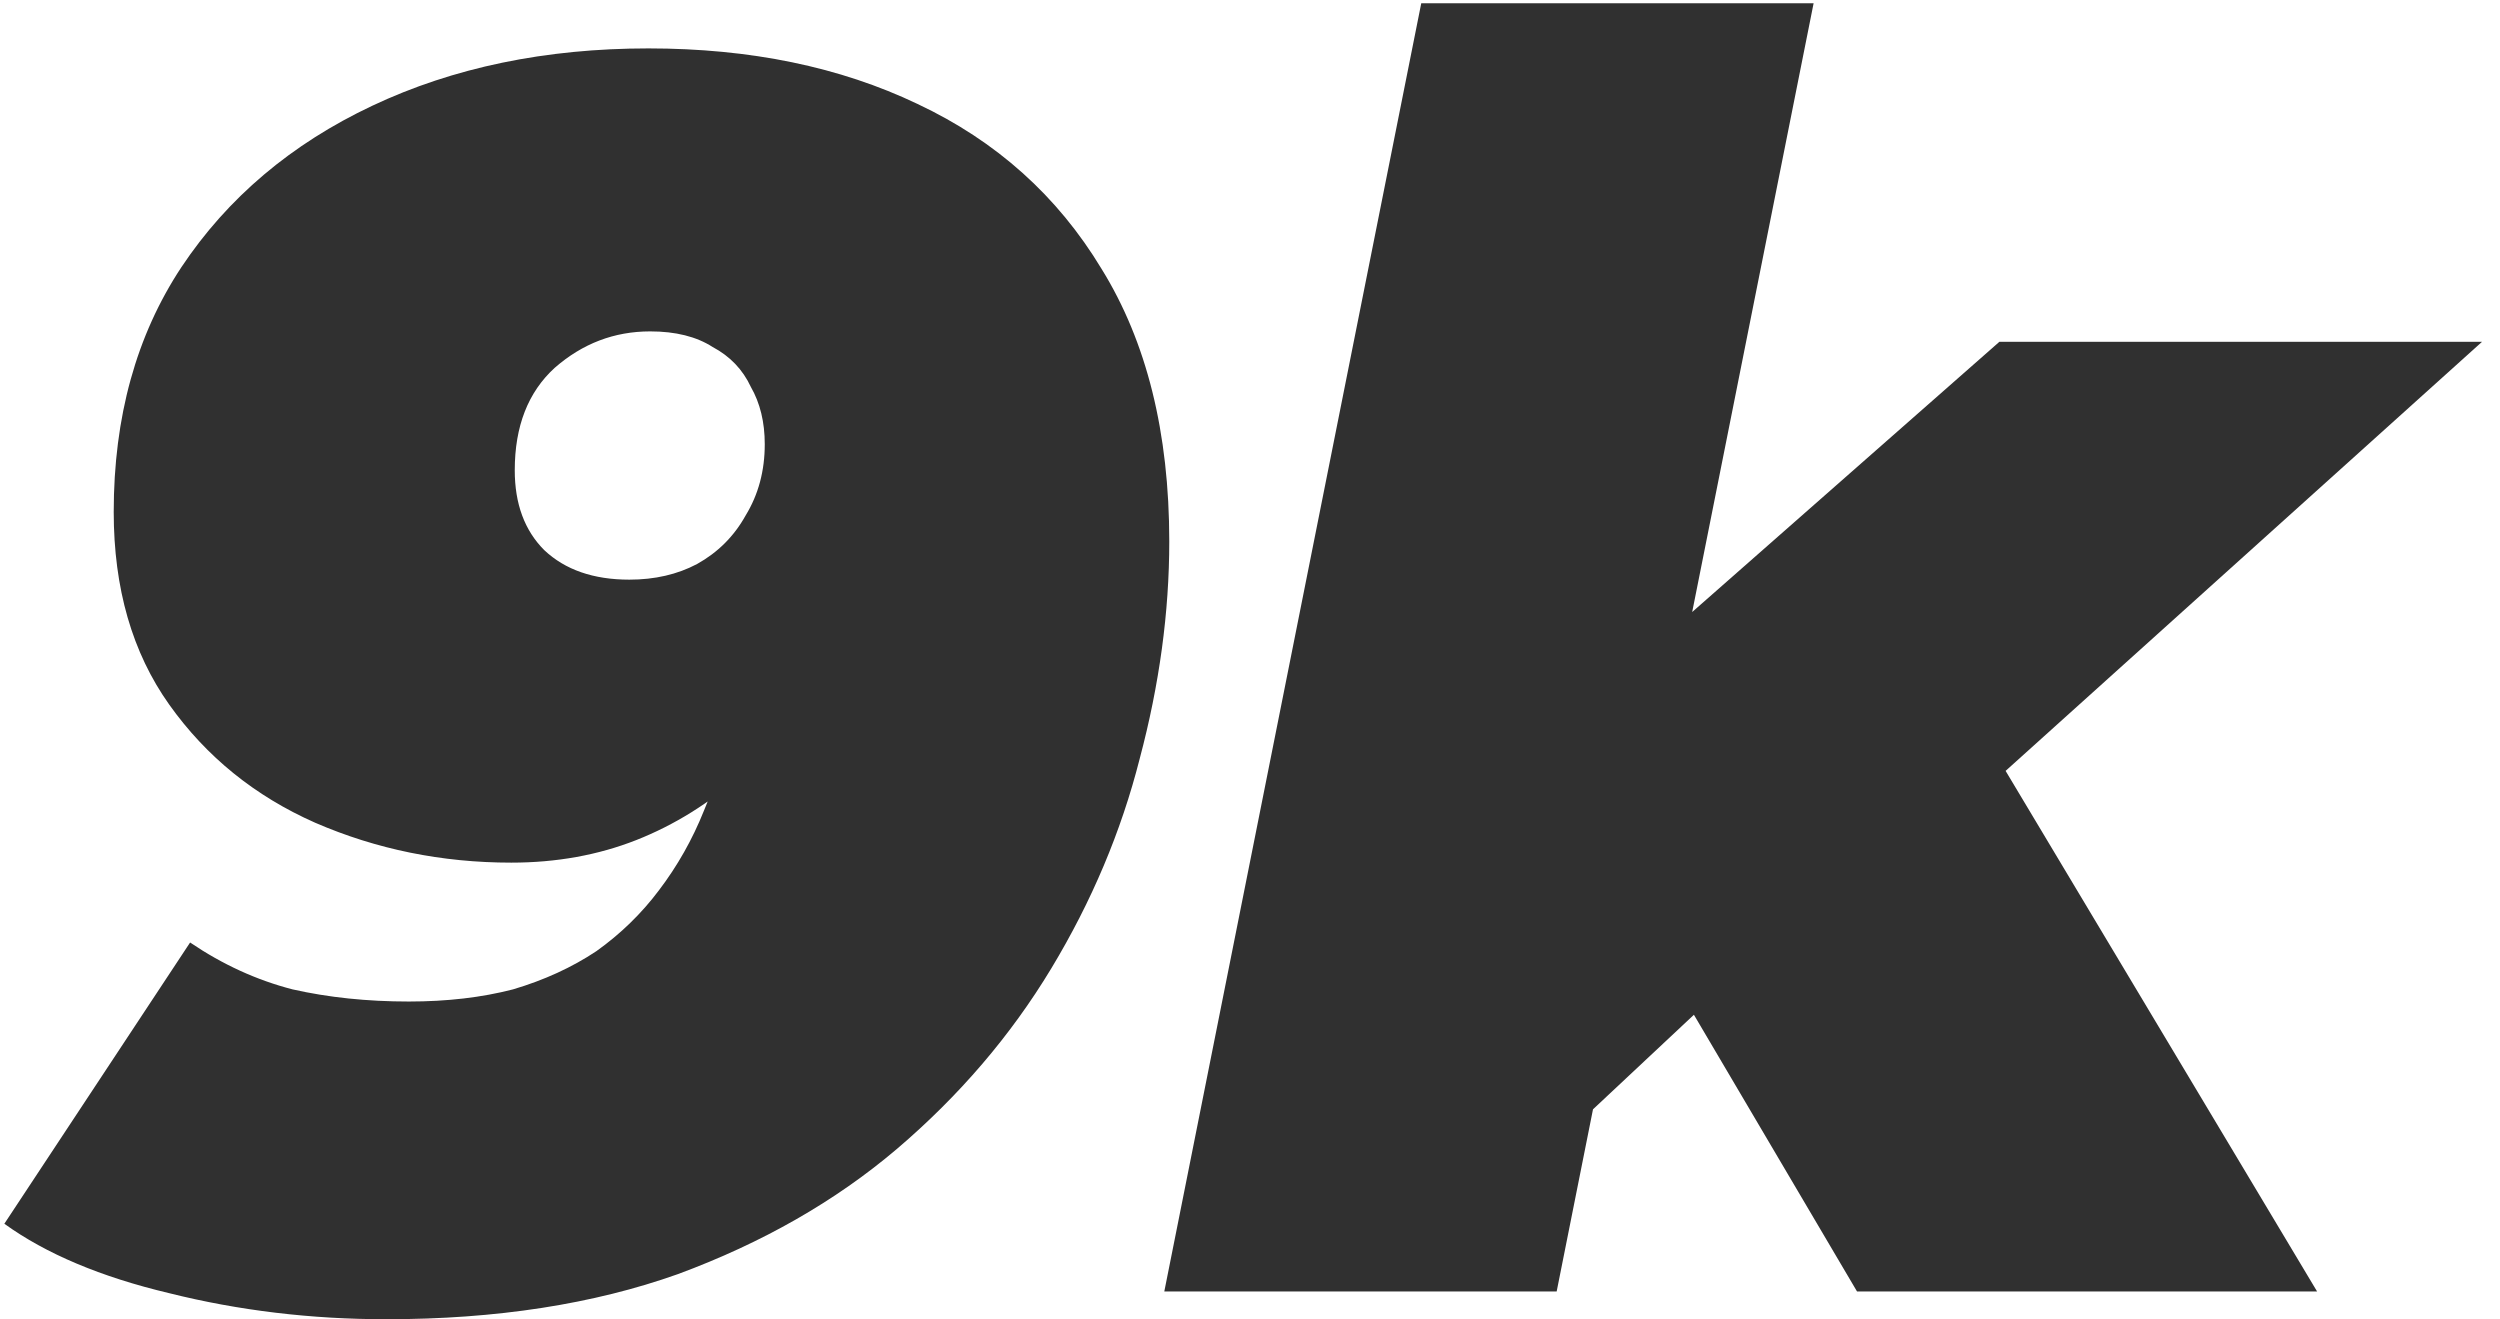 <svg width="72" height="38" viewBox="0 0 72 38" fill="none" xmlns="http://www.w3.org/2000/svg">
<path d="M18.675 1.394C21.608 1.394 24.192 1.927 26.425 2.994C28.692 4.06 30.458 5.644 31.725 7.744C33.025 9.844 33.675 12.46 33.675 15.594C33.675 17.627 33.392 19.71 32.825 21.844C32.292 23.944 31.442 25.96 30.275 27.894C29.108 29.827 27.625 31.56 25.825 33.094C24.058 34.594 21.958 35.794 19.525 36.694C17.092 37.56 14.292 37.994 11.125 37.994C8.958 37.994 6.875 37.744 4.875 37.244C2.908 36.777 1.325 36.11 0.125 35.244L5.475 27.144C6.408 27.777 7.392 28.227 8.425 28.494C9.458 28.727 10.575 28.844 11.775 28.844C12.875 28.844 13.875 28.727 14.775 28.494C15.675 28.227 16.475 27.86 17.175 27.394C17.875 26.894 18.475 26.31 18.975 25.644C19.508 24.944 19.942 24.177 20.275 23.344C20.642 22.477 20.925 21.544 21.125 20.544C21.225 20.044 21.292 19.56 21.325 19.094C21.358 18.594 21.392 18.094 21.425 17.594L23.875 19.044C23.142 20.344 22.308 21.427 21.375 22.294C20.442 23.127 19.425 23.76 18.325 24.194C17.225 24.627 16.025 24.844 14.725 24.844C12.725 24.844 10.842 24.46 9.075 23.694C7.342 22.927 5.942 21.794 4.875 20.294C3.808 18.794 3.275 16.944 3.275 14.744C3.275 12.01 3.925 9.66 5.225 7.694C6.558 5.694 8.392 4.144 10.725 3.044C13.058 1.944 15.708 1.394 18.675 1.394ZM18.725 9.544C17.692 9.544 16.775 9.894 15.975 10.594C15.208 11.294 14.825 12.277 14.825 13.544C14.825 14.51 15.108 15.277 15.675 15.844C16.275 16.41 17.092 16.694 18.125 16.694C18.858 16.694 19.508 16.544 20.075 16.244C20.675 15.91 21.142 15.444 21.475 14.844C21.842 14.244 22.025 13.56 22.025 12.794C22.025 12.16 21.892 11.61 21.625 11.144C21.392 10.644 21.025 10.26 20.525 9.994C20.058 9.694 19.458 9.544 18.725 9.544Z" fill="#303030"/>
<path d="M44.282 33.444L46.782 19.344L57.582 9.844H71.482L56.382 23.444L49.832 28.244L44.282 33.444ZM33.532 37.194L40.932 0.094H52.232L44.832 37.194H33.532ZM53.482 37.194L47.882 27.694L55.932 19.144L66.732 37.194H53.482Z" fill="#303030"/>
</svg>
